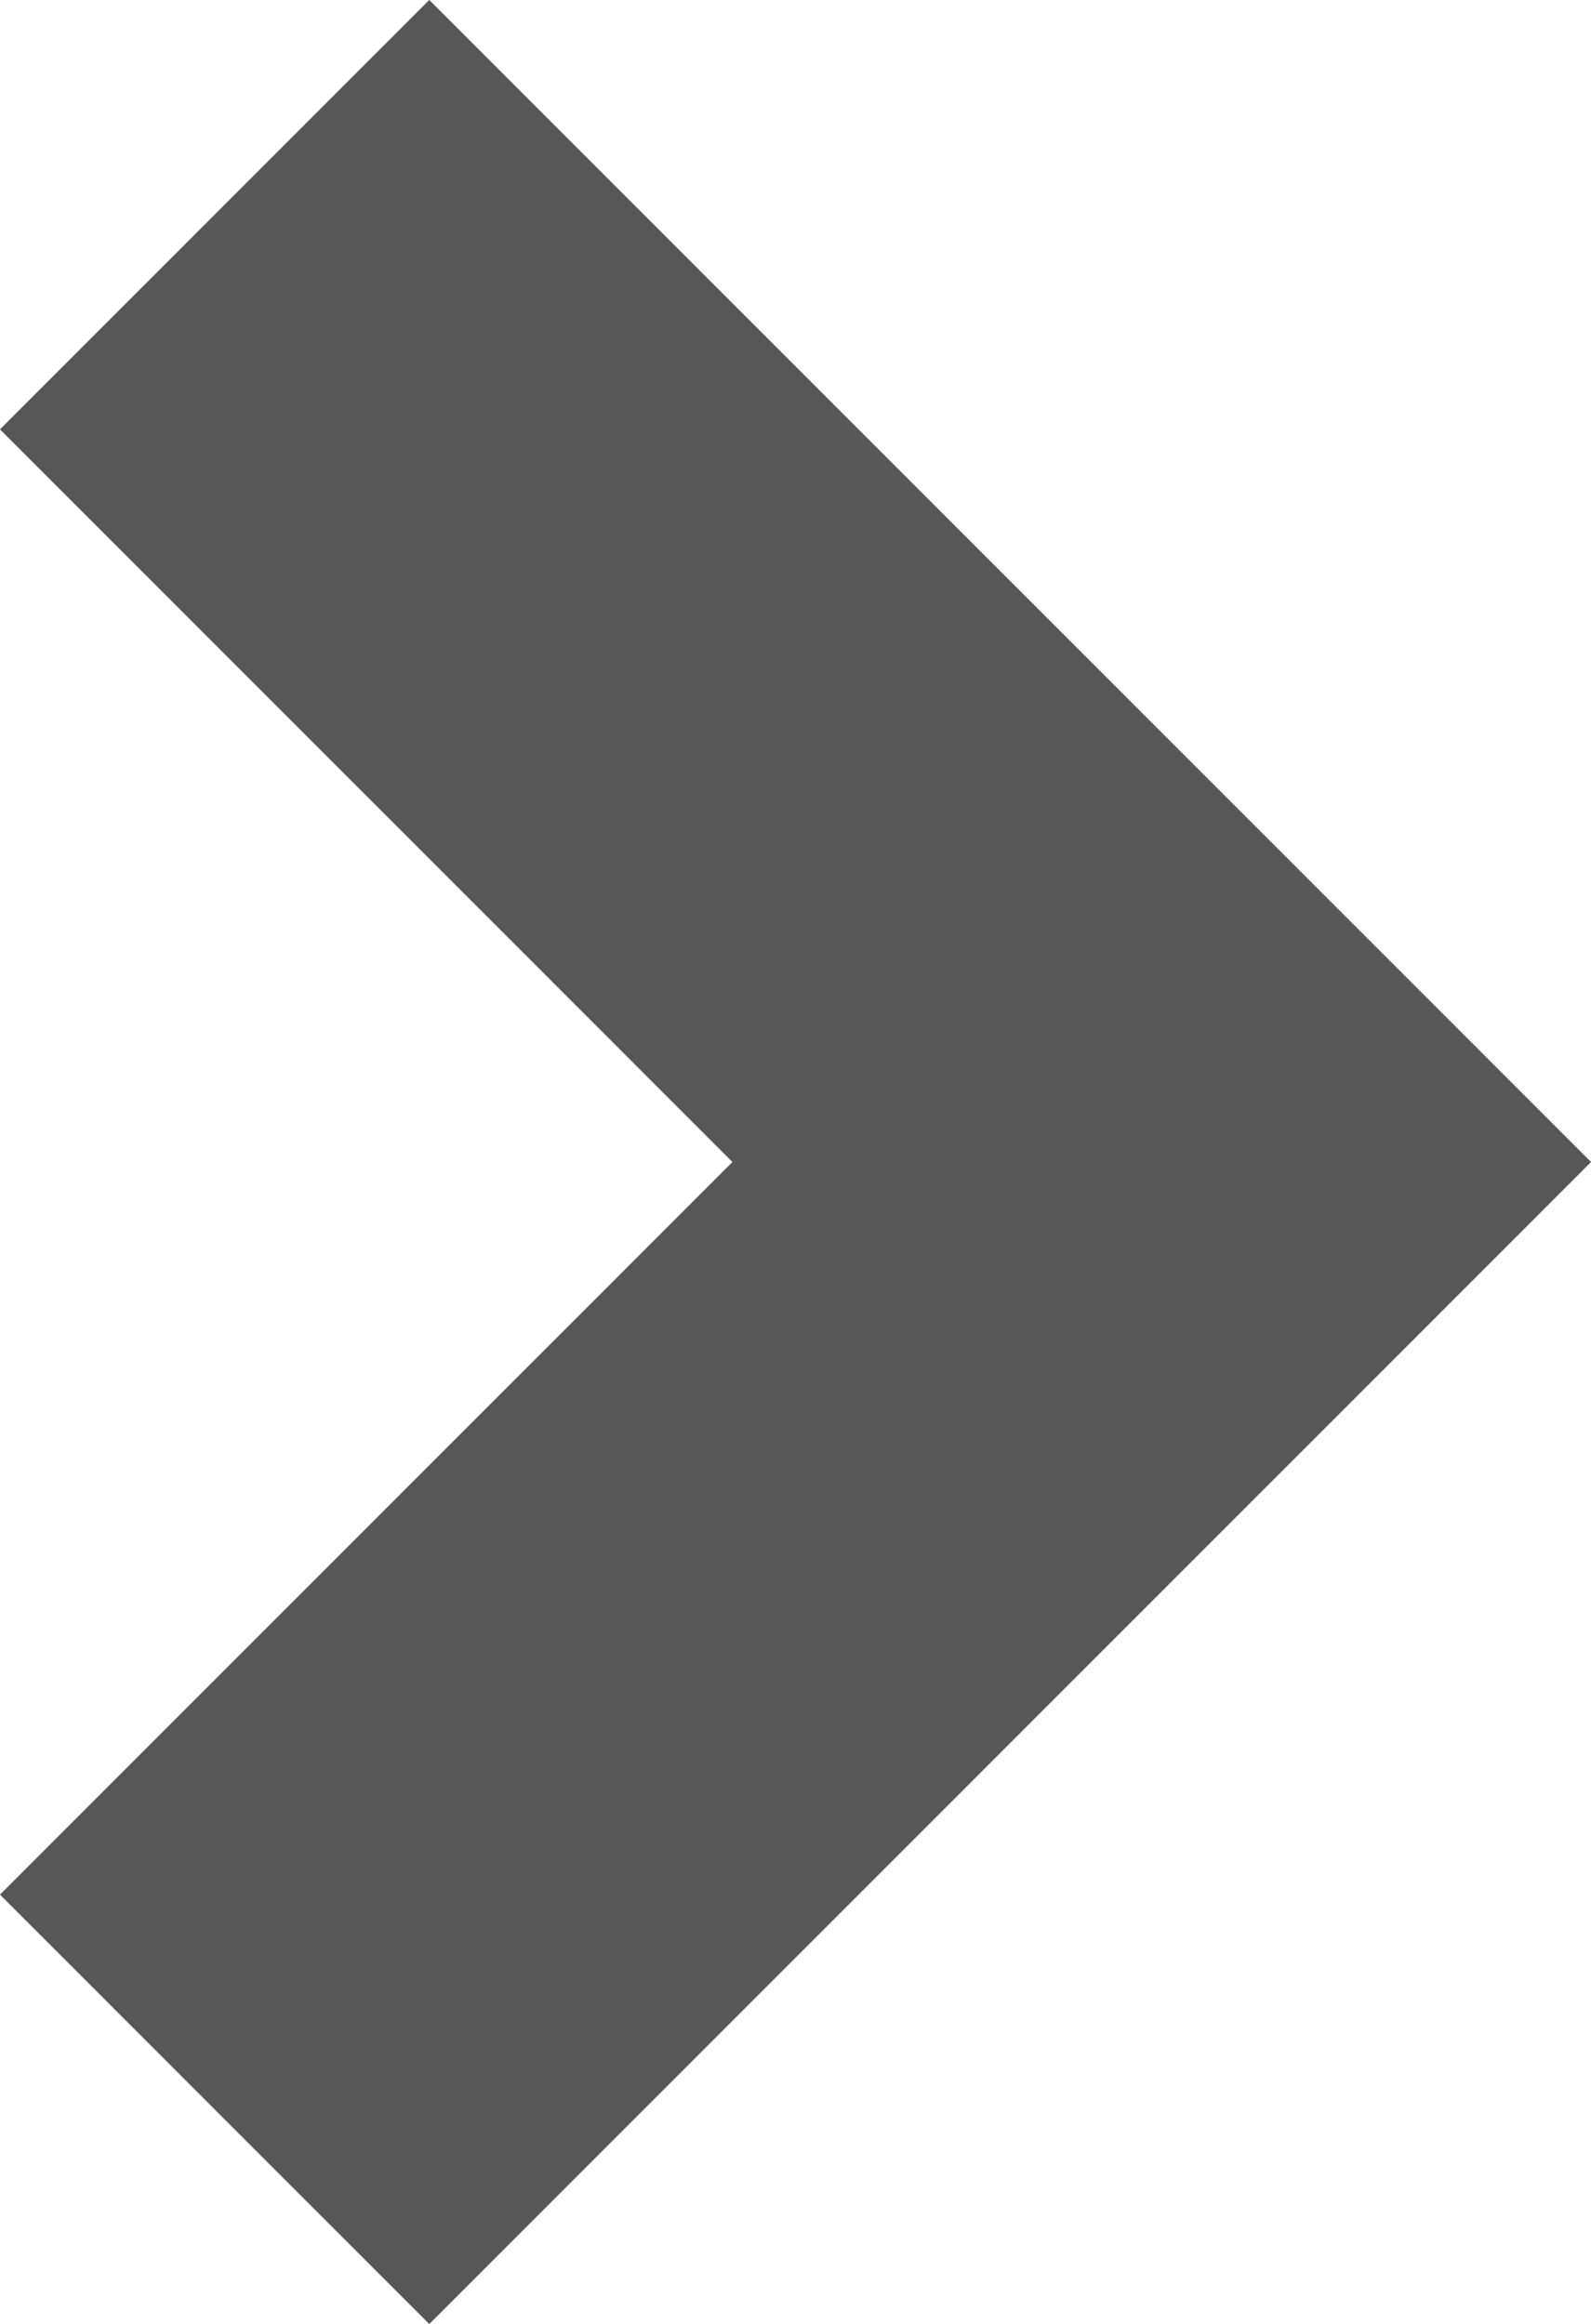 <svg xmlns="http://www.w3.org/2000/svg" width="5.241" height="7.654" viewBox="0 0 5.241 7.654">
  <path id="패스_8571" data-name="패스 8571" d="M0,3.12,3.12,0,6.24,3.12" transform="translate(3.827 0.707) rotate(90)" fill="none" stroke="#575757" stroke-width="2"/>
</svg>
